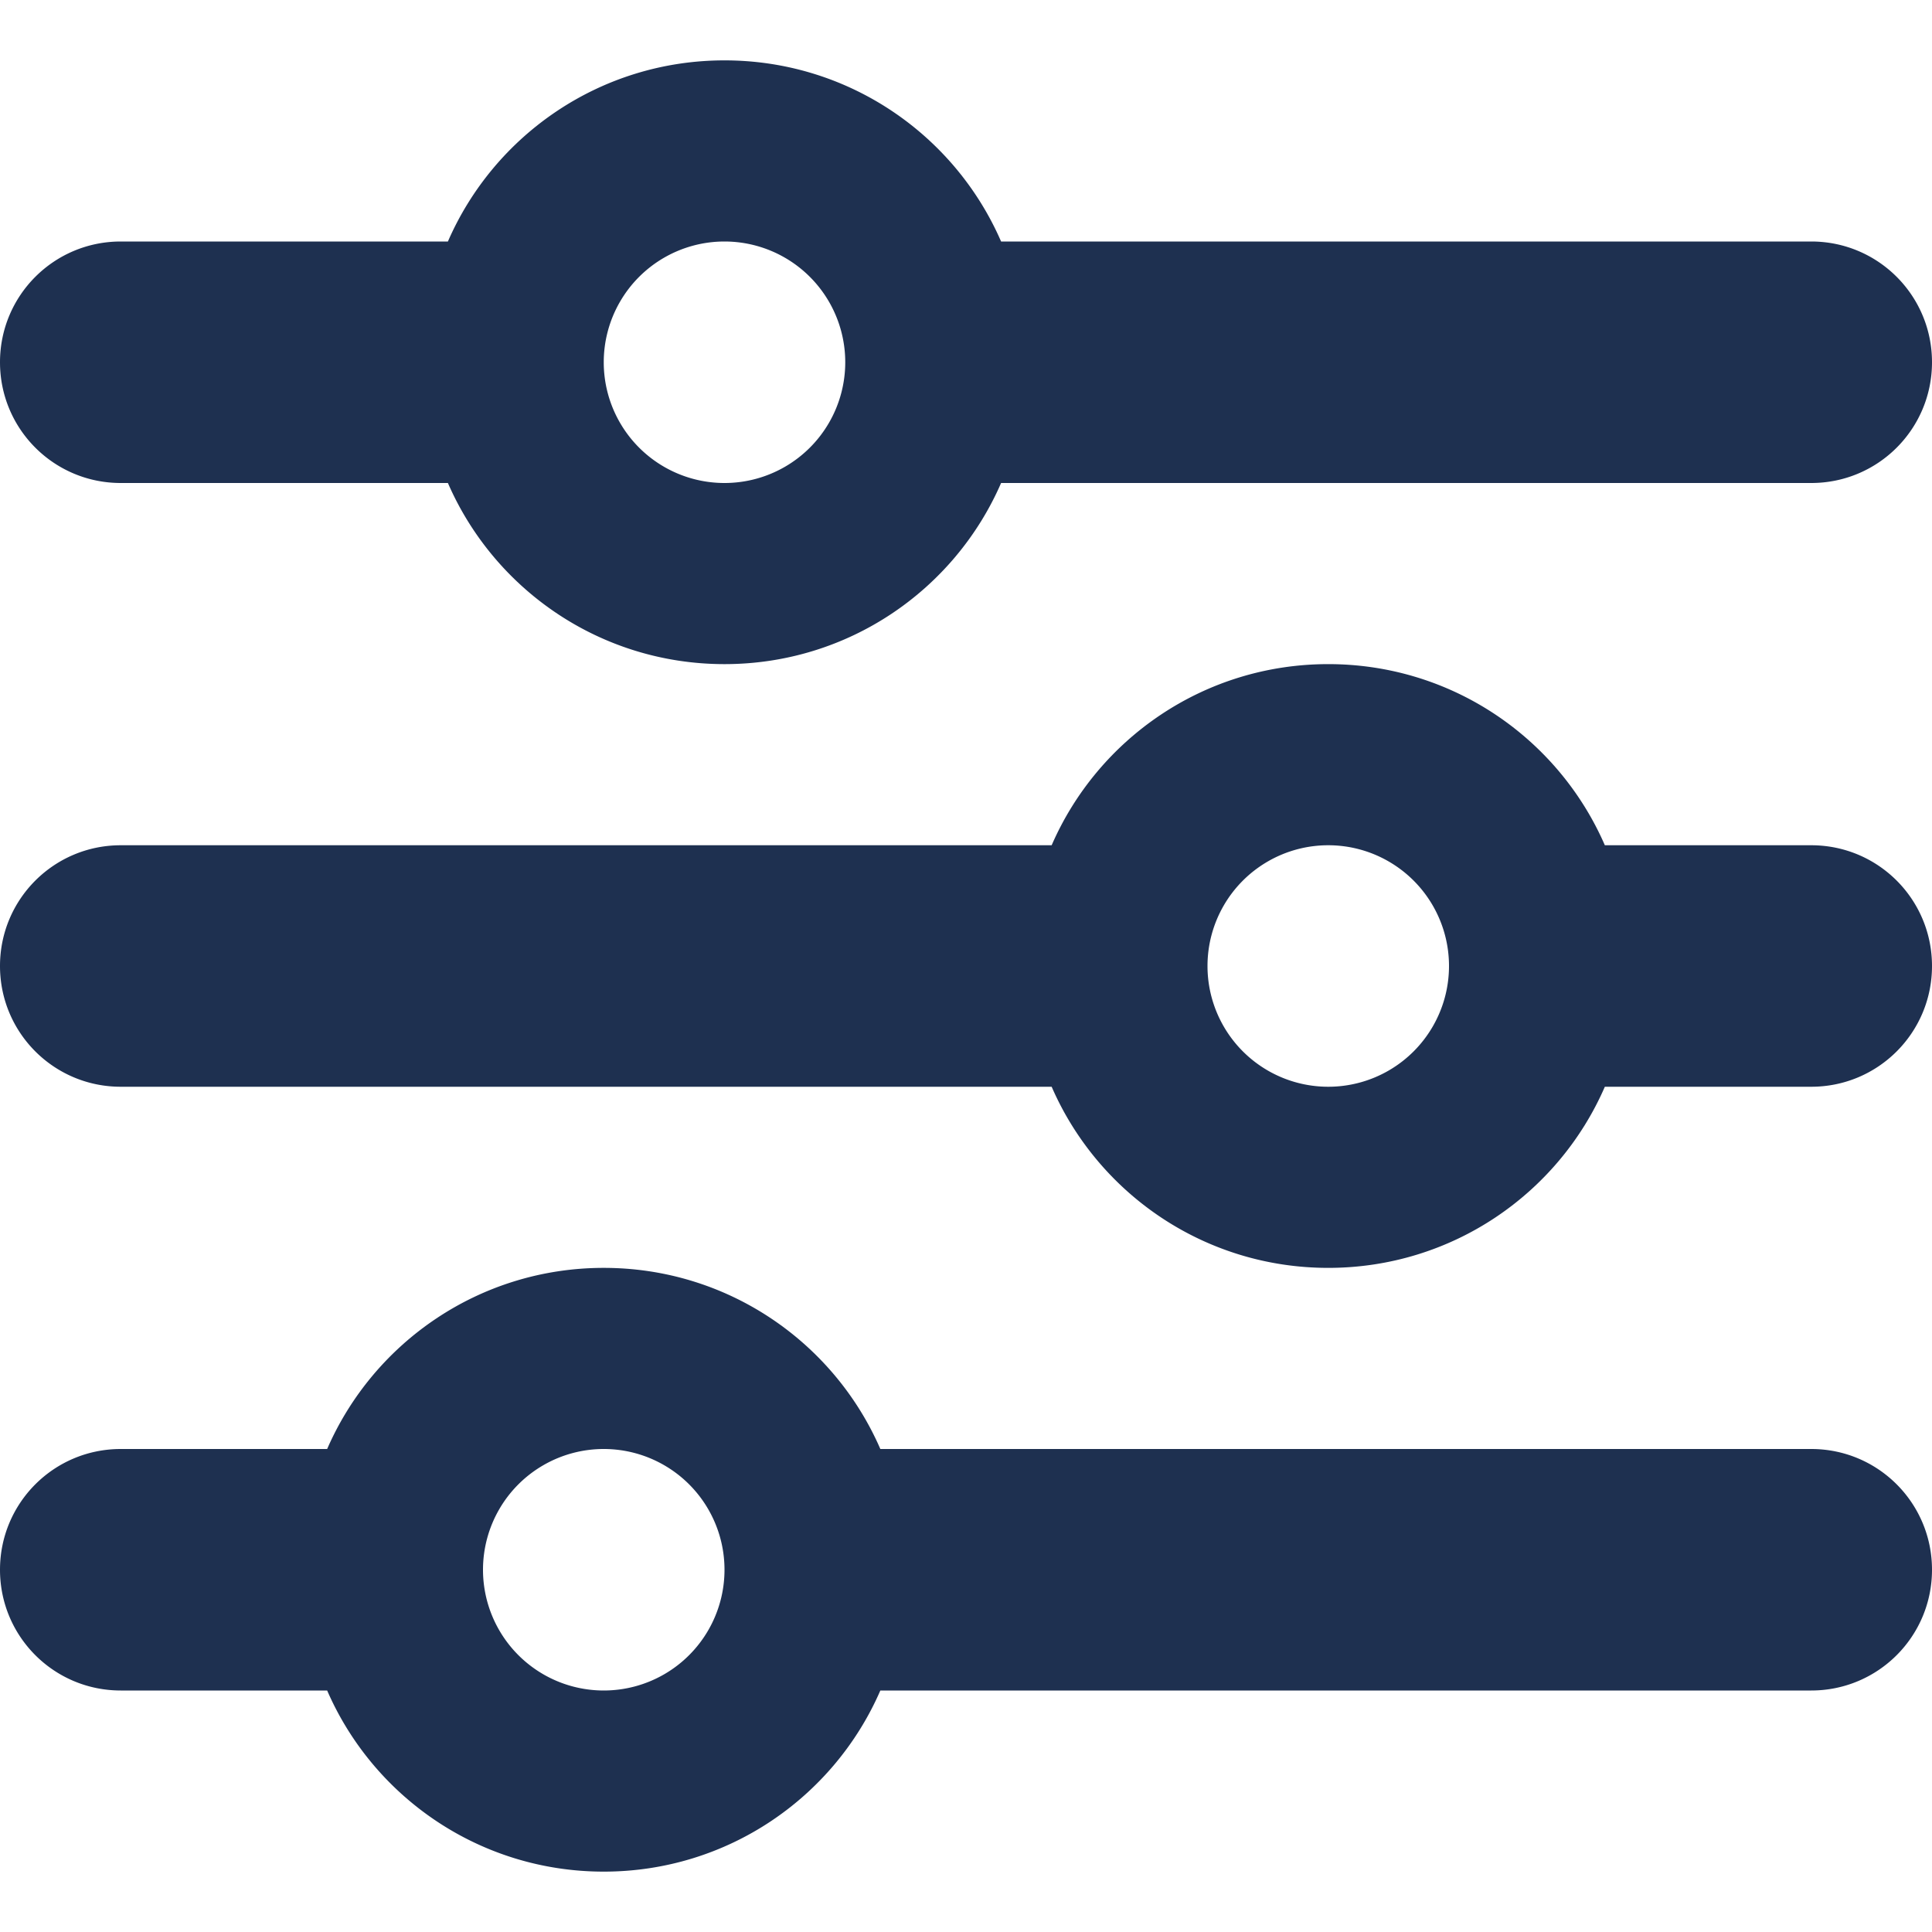 <?xml version="1.0" encoding="UTF-8" standalone="no"?>
<svg
   height="512"
   width="512"
   viewBox="0 0 512 512"
   version="1.1"
   id="svg4"
   xmlns="http://www.w3.org/2000/svg"
   xmlns:svg="http://www.w3.org/2000/svg">
  <defs
     id="defs8" />
  <path
     opacity="1"
     fill="#1e3050"
     d="m 0,416 c 0,17.7 14.3,32 32,32 h 54.7 c 12.3,28.3 40.5,48 73.3,48 32.8,0 61,-19.7 73.3,-48 H 480 c 17.7,0 32,-14.3 32,-32 0,-17.7 -14.3,-32 -32,-32 H 233.3 C 221,355.7 192.8,336 160,336 127.2,336 99,355.7 86.7,384 H 32 C 14.3,384 0,398.3 0,416 Z m 128,0 a 32,32 0 1 1 64,0 32,32 0 1 1 -64,0 z M 320,256 a 32,32 0 1 1 64,0 32,32 0 1 1 -64,0 z m 32,-80 c -32.8,0 -61,19.7 -73.3,48 H 32 c -17.7,0 -32,14.3 -32,32 0,17.7 14.3,32 32,32 h 246.7 c 12.3,28.3 40.5,48 73.3,48 32.8,0 61,-19.7 73.3,-48 H 480 c 17.7,0 32,-14.3 32,-32 0,-17.7 -14.3,-32 -32,-32 H 425.3 C 413,195.7 384.8,176 352,176 Z M 192,128 a 32,32 0 1 1 0,-64 32,32 0 1 1 0,64 z M 265.3,64 C 253,35.7 224.8,16 192,16 159.2,16 131,35.7 118.7,64 H 32 C 14.3,64 0,78.3 0,96 c 0,17.7 14.3,32 32,32 h 86.7 c 12.3,28.3 40.5,48 73.3,48 32.8,0 61,-19.7 73.3,-48 H 480 c 17.7,0 32,-14.3 32,-32 0,-17.7 -14.3,-32 -32,-32 z"
     id="path2" />
</svg>
